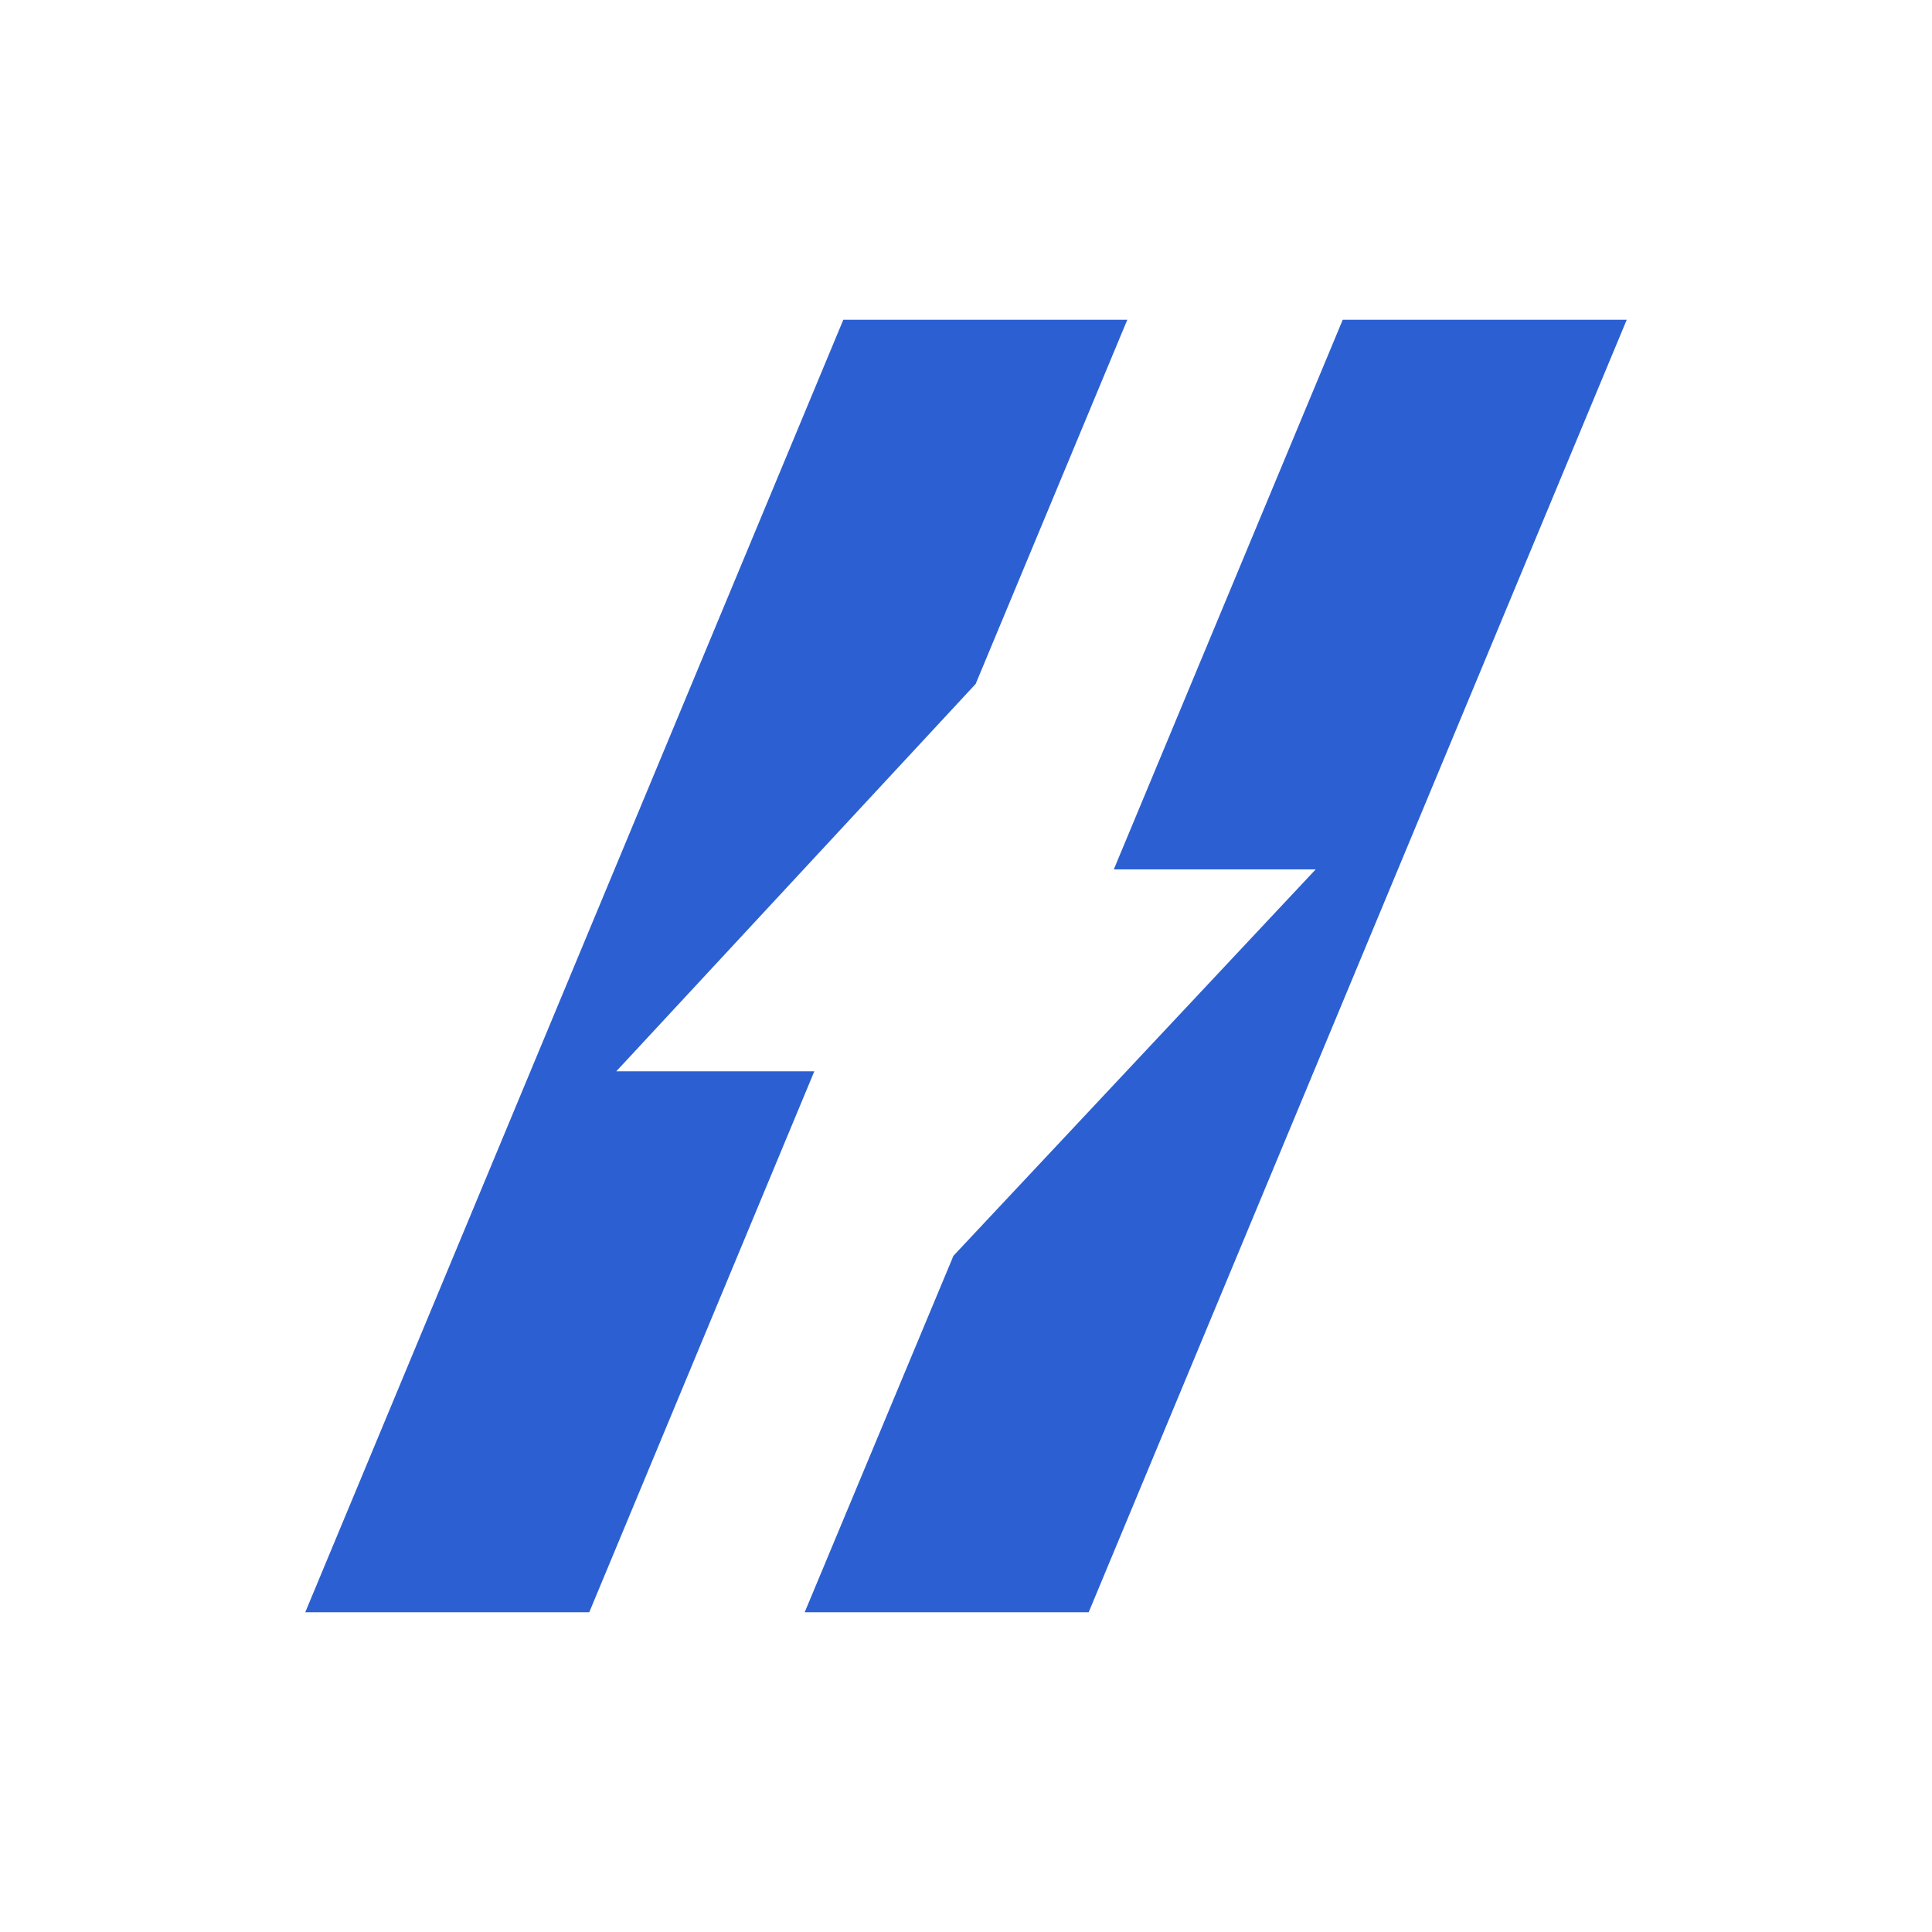 <?xml version="1.0" encoding="utf-8"?>
<!-- Generator: Adobe Illustrator 27.6.1, SVG Export Plug-In . SVG Version: 6.00 Build 0)  -->
<svg version="1.1" id="Слой_1" xmlns="http://www.w3.org/2000/svg" xmlns:xlink="http://www.w3.org/1999/xlink" x="0px" y="0px"
	 viewBox="0 0 200 200" style="enable-background:new 0 0 200 200;" xml:space="preserve">
<style type="text/css">
	.st0{fill:#FFFFFF;}
	.st1{fill:#2C60D2;}
</style>
<g>
	<rect y="0" class="st0" width="200" height="200"/>
	<g>
		<polygon class="st1" points="101,70.8 116.7,33.1 87.3,33.1 31.6,166.9 61,166.9 84.3,110.9 63.8,110.9 		"/>
		<polygon class="st1" points="139,33.1 115.3,90 136.2,90 98.7,130 83.3,166.9 112.7,166.9 168.4,33.1 		"/>
	</g>
</g>
</svg>
